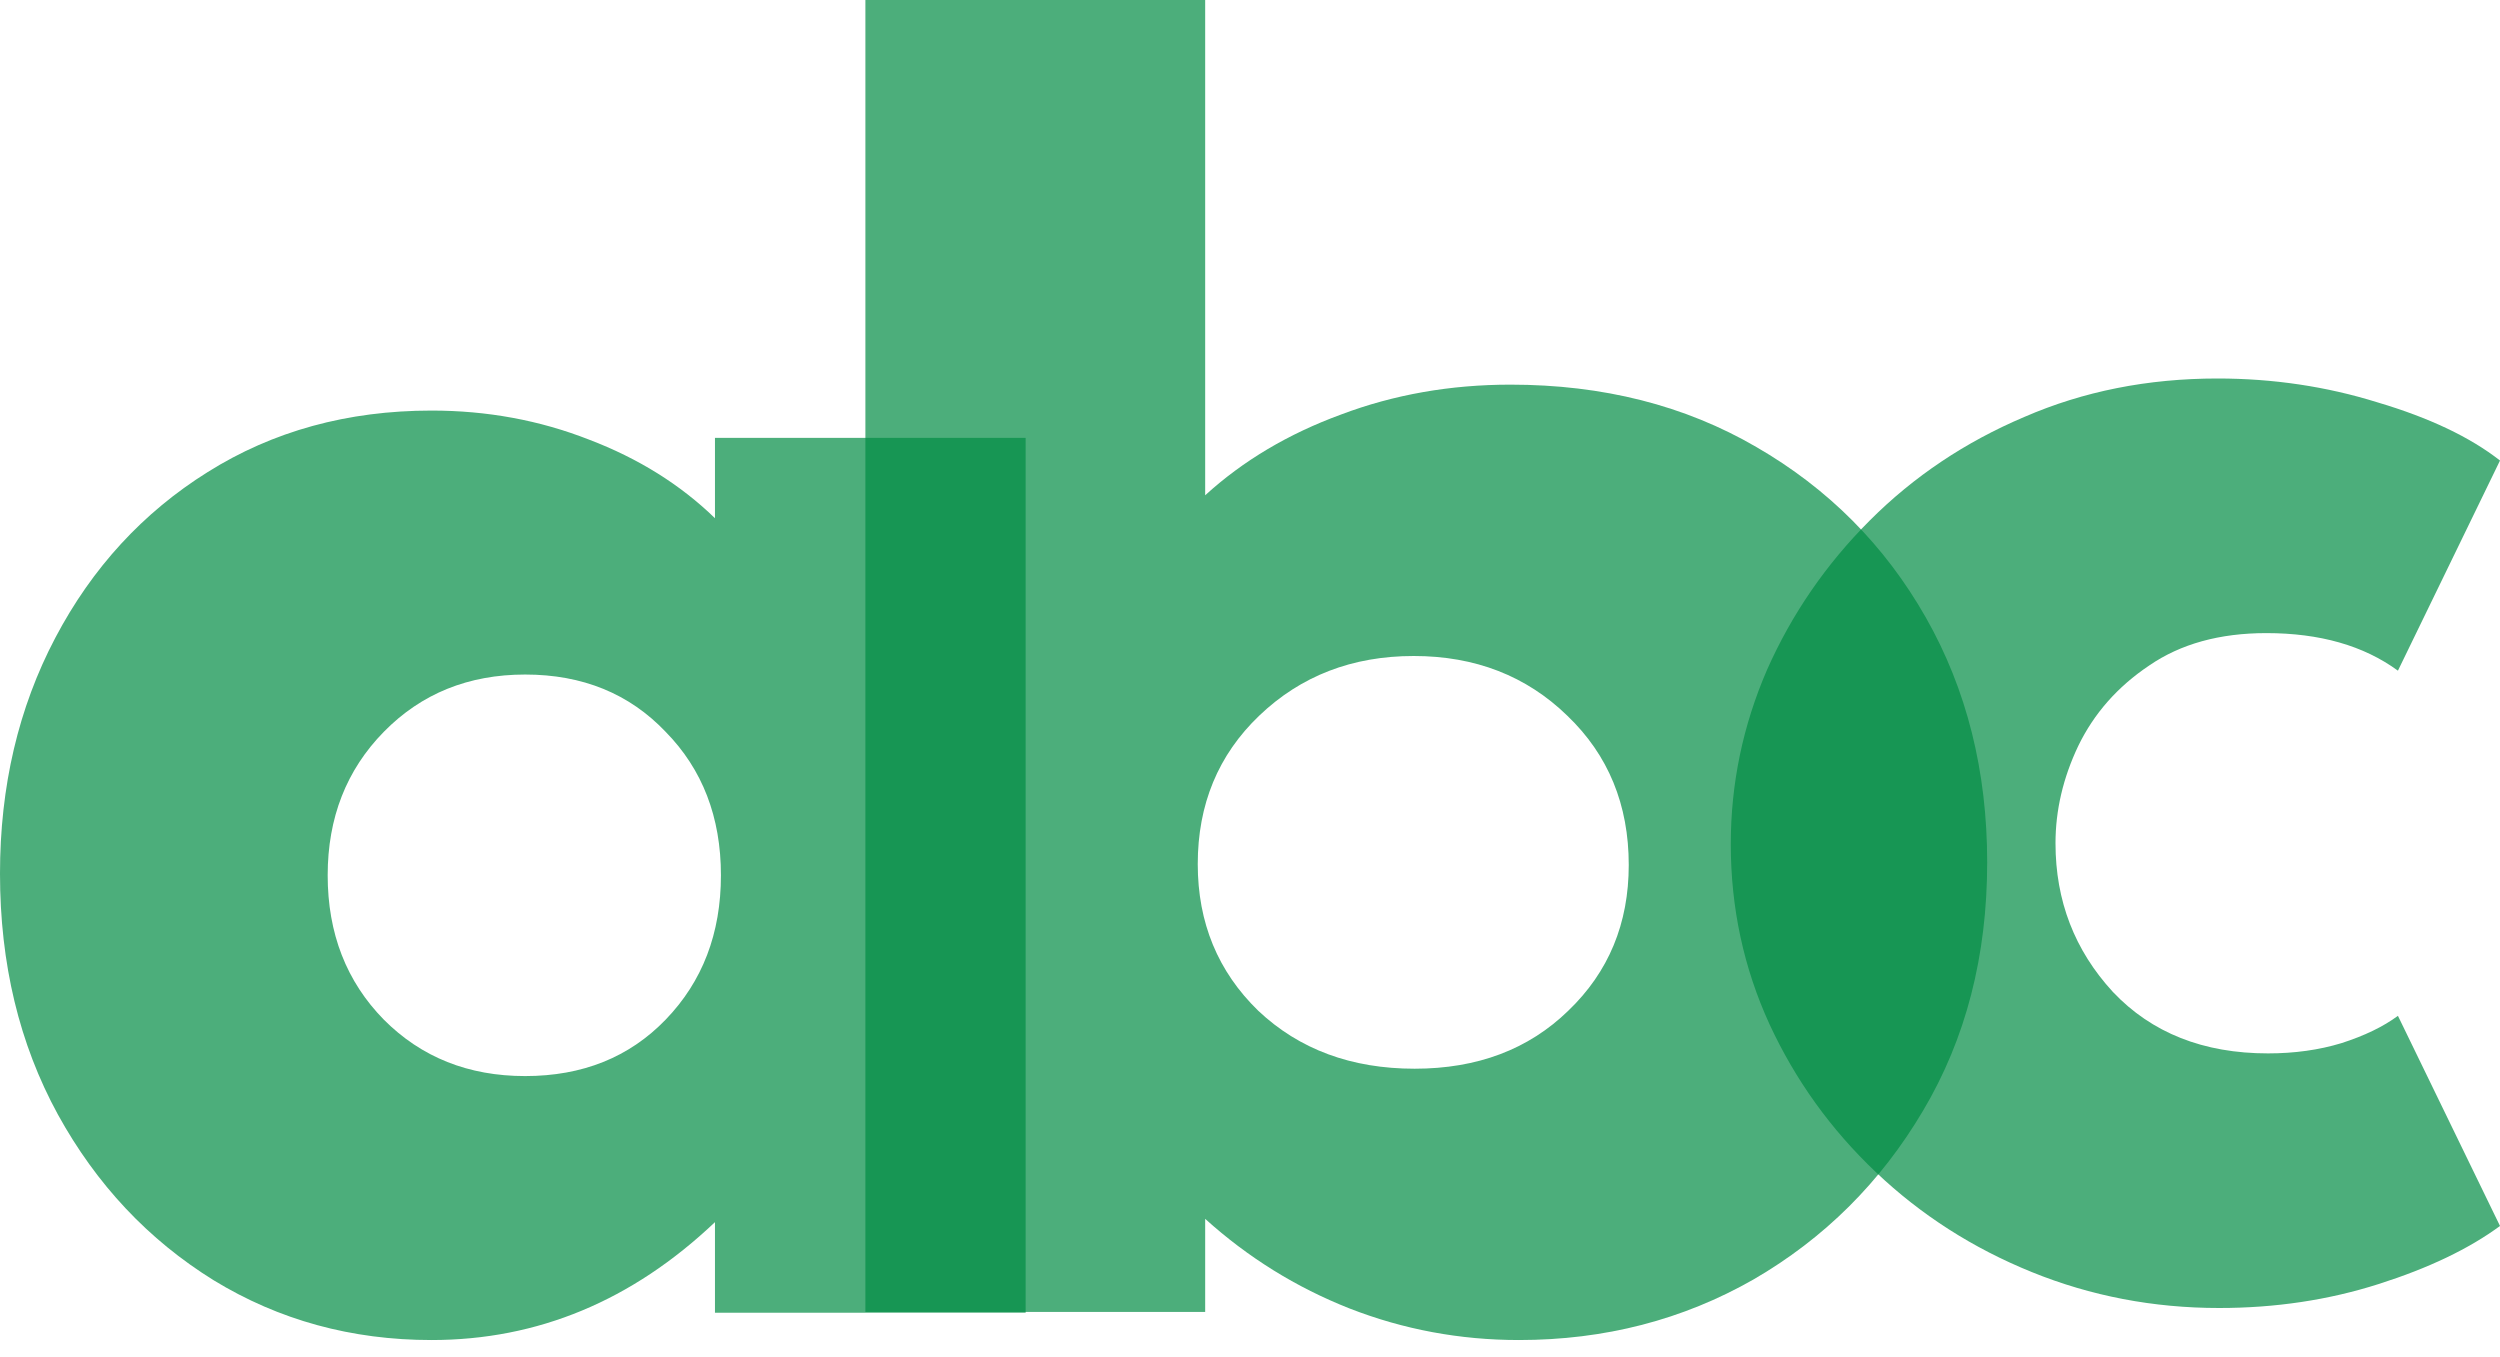 <svg width="70" height="38" viewBox="0 0 70 38" fill="none" xmlns="http://www.w3.org/2000/svg">
<path d="M62.136 36.624C63.71 36.624 65.198 36.401 66.599 35.954C68.001 35.508 69.134 34.965 70 34.327L67.142 28.443C66.733 28.746 66.206 29.001 65.56 29.208C64.93 29.4 64.245 29.495 63.505 29.495C61.695 29.495 60.246 28.921 59.16 27.773C58.089 26.609 57.554 25.222 57.554 23.611C57.554 22.686 57.767 21.777 58.192 20.884C58.633 19.975 59.294 19.226 60.175 18.636C61.057 18.029 62.151 17.727 63.458 17.727C64.954 17.727 66.182 18.077 67.142 18.779L70 12.895C69.165 12.241 68.024 11.698 66.576 11.268C65.143 10.821 63.647 10.598 62.088 10.598C60.136 10.598 58.333 10.957 56.68 11.675C55.027 12.376 53.586 13.341 52.358 14.569C51.13 15.797 50.17 17.192 49.477 18.755C48.8 20.318 48.462 21.945 48.462 23.635C48.462 25.421 48.824 27.103 49.548 28.682C50.272 30.245 51.264 31.624 52.524 32.82C53.783 34.016 55.239 34.949 56.893 35.619C58.546 36.289 60.294 36.624 62.136 36.624Z" fill="#008C44" fill-opacity="0.7"/>
<path d="M42.53 37.521C44.928 37.521 47.117 36.956 49.098 35.825C51.079 34.677 52.661 33.104 53.843 31.104C55.042 29.088 55.641 26.768 55.641 24.146C55.641 21.589 55.068 19.302 53.921 17.286C52.774 15.27 51.192 13.68 49.177 12.516C47.178 11.352 44.884 10.77 42.295 10.77C40.609 10.77 39.028 11.049 37.551 11.606C36.074 12.147 34.805 12.901 33.745 13.868V0H24.231V36.735H33.745V34.128C34.944 35.21 36.291 36.046 37.785 36.636C39.297 37.226 40.879 37.521 42.53 37.521ZM39.61 29.924C37.838 29.924 36.378 29.383 35.231 28.301C34.101 27.203 33.537 25.834 33.537 24.195C33.537 22.523 34.11 21.138 35.257 20.04C36.421 18.925 37.864 18.368 39.584 18.368C41.304 18.368 42.738 18.925 43.885 20.04C45.032 21.138 45.605 22.531 45.605 24.22C45.605 25.859 45.041 27.219 43.911 28.301C42.799 29.383 41.365 29.924 39.61 29.924Z" fill="#008C44" fill-opacity="0.7"/>
<path d="M12.083 37.521C15.054 37.521 17.7 36.421 20.019 34.22V36.756H28.718V12.261H20.019V14.51C19.05 13.569 17.874 12.835 16.492 12.309C15.11 11.767 13.64 11.496 12.083 11.496C9.732 11.496 7.642 12.07 5.815 13.218C4.004 14.35 2.582 15.897 1.549 17.858C0.516 19.82 0 22.021 0 24.461C0 26.98 0.54 29.229 1.621 31.206C2.701 33.168 4.155 34.715 5.982 35.847C7.809 36.963 9.843 37.521 12.083 37.521ZM14.704 30.13C13.116 30.13 11.797 29.604 10.748 28.551C9.7 27.483 9.175 26.135 9.175 24.508C9.175 22.898 9.7 21.558 10.748 20.49C11.797 19.421 13.116 18.887 14.704 18.887C16.309 18.887 17.62 19.421 18.637 20.49C19.67 21.542 20.186 22.882 20.186 24.508C20.186 26.135 19.67 27.483 18.637 28.551C17.62 29.604 16.309 30.13 14.704 30.13Z" fill="#008C44" fill-opacity="0.7"/>
</svg>
